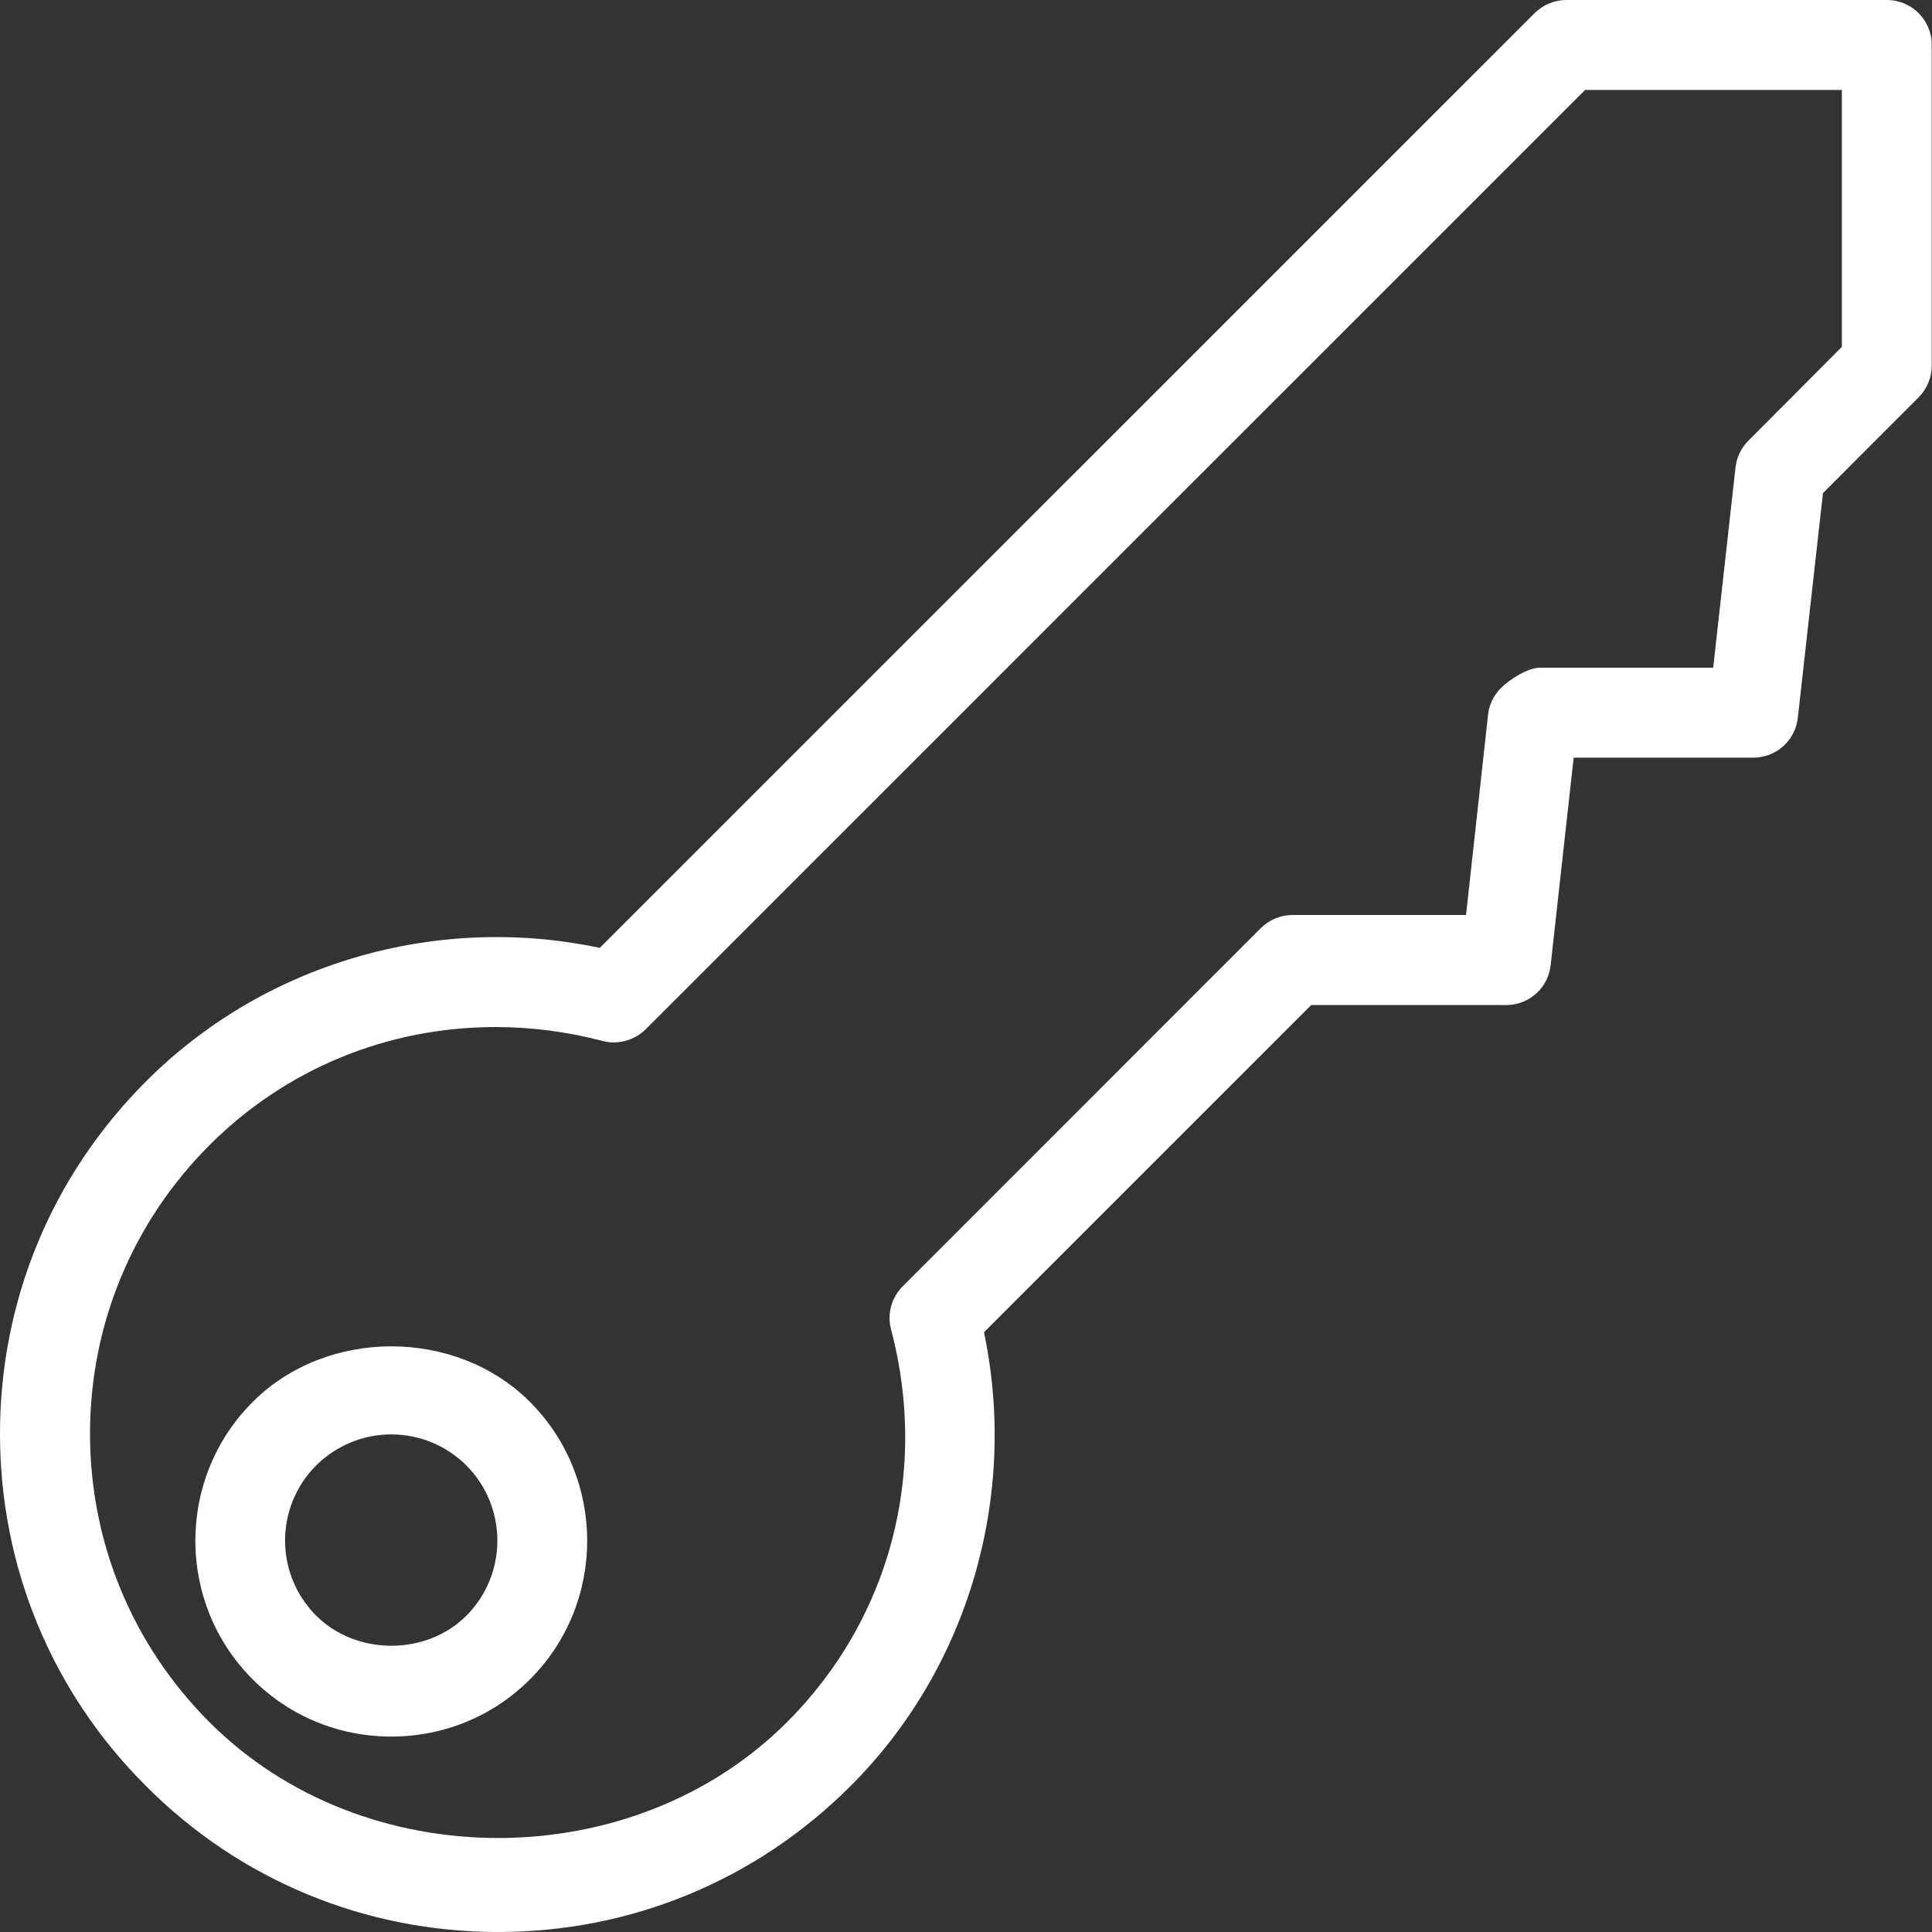 <?xml version="1.0" encoding="UTF-8" standalone="no"?>
<svg width="32px" height="32px" viewBox="0 0 32 32" version="1.1" xmlns="http://www.w3.org/2000/svg" xmlns:xlink="http://www.w3.org/1999/xlink">
    <rect x="0" y="0" width="32" height="32" fill="#333333" stroke="none"/>
    <!-- Generator: Sketch 3.8.3 (29802) - http://www.bohemiancoding.com/sketch -->
    <title>Shape</title>
    <desc>Created with Sketch.</desc>
    <defs></defs>
    <g id="Page-1" stroke="none" stroke-width="1" fill="none" fill-rule="evenodd">
        <g id="Desktop-HD-Copy-12" transform="translate(-180, -3404)" fill="#FFFFFF">
            <g id="we-grow-with-you" transform="translate(0, 2960)">
                <g id="features" transform="translate(180, 290)">
                    <g id="row1">
                        <g id="Group-19" transform="translate(0, 148)">
                            <path d="M31.254,6 L25.945,6 C25.747,6 25.558,6.079 25.417,6.219 L9.934,21.7 C7.213,21.123 4.363,21.961 2.418,23.912 C0.857,25.473 0,27.544 0,29.746 C0,31.953 0.857,34.025 2.418,35.582 C3.973,37.143 6.047,38 8.251,38 C10.456,38 12.527,37.143 14.088,35.582 C16.04,33.633 16.868,30.787 16.298,28.066 L21.717,22.647 L24.946,22.647 C25.327,22.647 25.644,22.363 25.684,21.983 L26.065,18.549 L29.04,18.549 C29.418,18.549 29.737,18.266 29.778,17.886 L30.194,14.167 L31.78,12.58 C31.918,12.439 31.996,12.253 31.996,12.052 L31.996,6.746 C31.997,6.335 31.665,6 31.254,6 L31.254,6 L31.254,6 Z M30.507,11.745 L28.958,13.3 C28.839,13.419 28.763,13.576 28.745,13.746 L28.376,17.059 L25.504,17.059 C25.306,17.059 25.002,17.255 24.861,17.395 C24.741,17.514 24.665,17.67 24.647,17.838 L24.282,21.155 L21.41,21.155 C21.212,21.155 21.024,21.234 20.882,21.374 L14.952,27.305 C14.765,27.492 14.69,27.764 14.759,28.019 C15.384,30.391 14.74,32.823 13.034,34.526 C10.475,37.082 6.025,37.082 3.471,34.526 C2.195,33.249 1.491,31.554 1.491,29.745 C1.491,27.94 2.195,26.243 3.471,24.966 C4.731,23.706 6.414,23.011 8.21,23.011 C8.808,23.011 9.399,23.09 9.978,23.241 C10.224,23.309 10.506,23.235 10.695,23.048 L26.254,7.49 L30.507,7.49 L30.507,11.745 L30.507,11.745 L30.507,11.745 Z M7.725,32.76 C7.062,33.425 5.903,33.425 5.237,32.76 C4.55,32.074 4.55,30.959 5.237,30.272 C5.569,29.943 6.014,29.758 6.48,29.758 C6.947,29.758 7.394,29.943 7.724,30.272 C8.409,30.959 8.409,32.074 7.725,32.76 L7.725,32.76 L7.725,32.76 Z M4.185,29.221 C2.919,30.487 2.919,32.55 4.185,33.815 C4.795,34.426 5.612,34.763 6.48,34.763 C7.349,34.763 8.165,34.428 8.779,33.815 C10.042,32.55 10.042,30.487 8.776,29.218 C7.552,27.996 5.415,27.99 4.185,29.221 L4.185,29.221 L4.185,29.221 Z" id="Shape"></path>
                        </g>
                    </g>
                </g>
            </g>
        </g>
    </g>
</svg>
